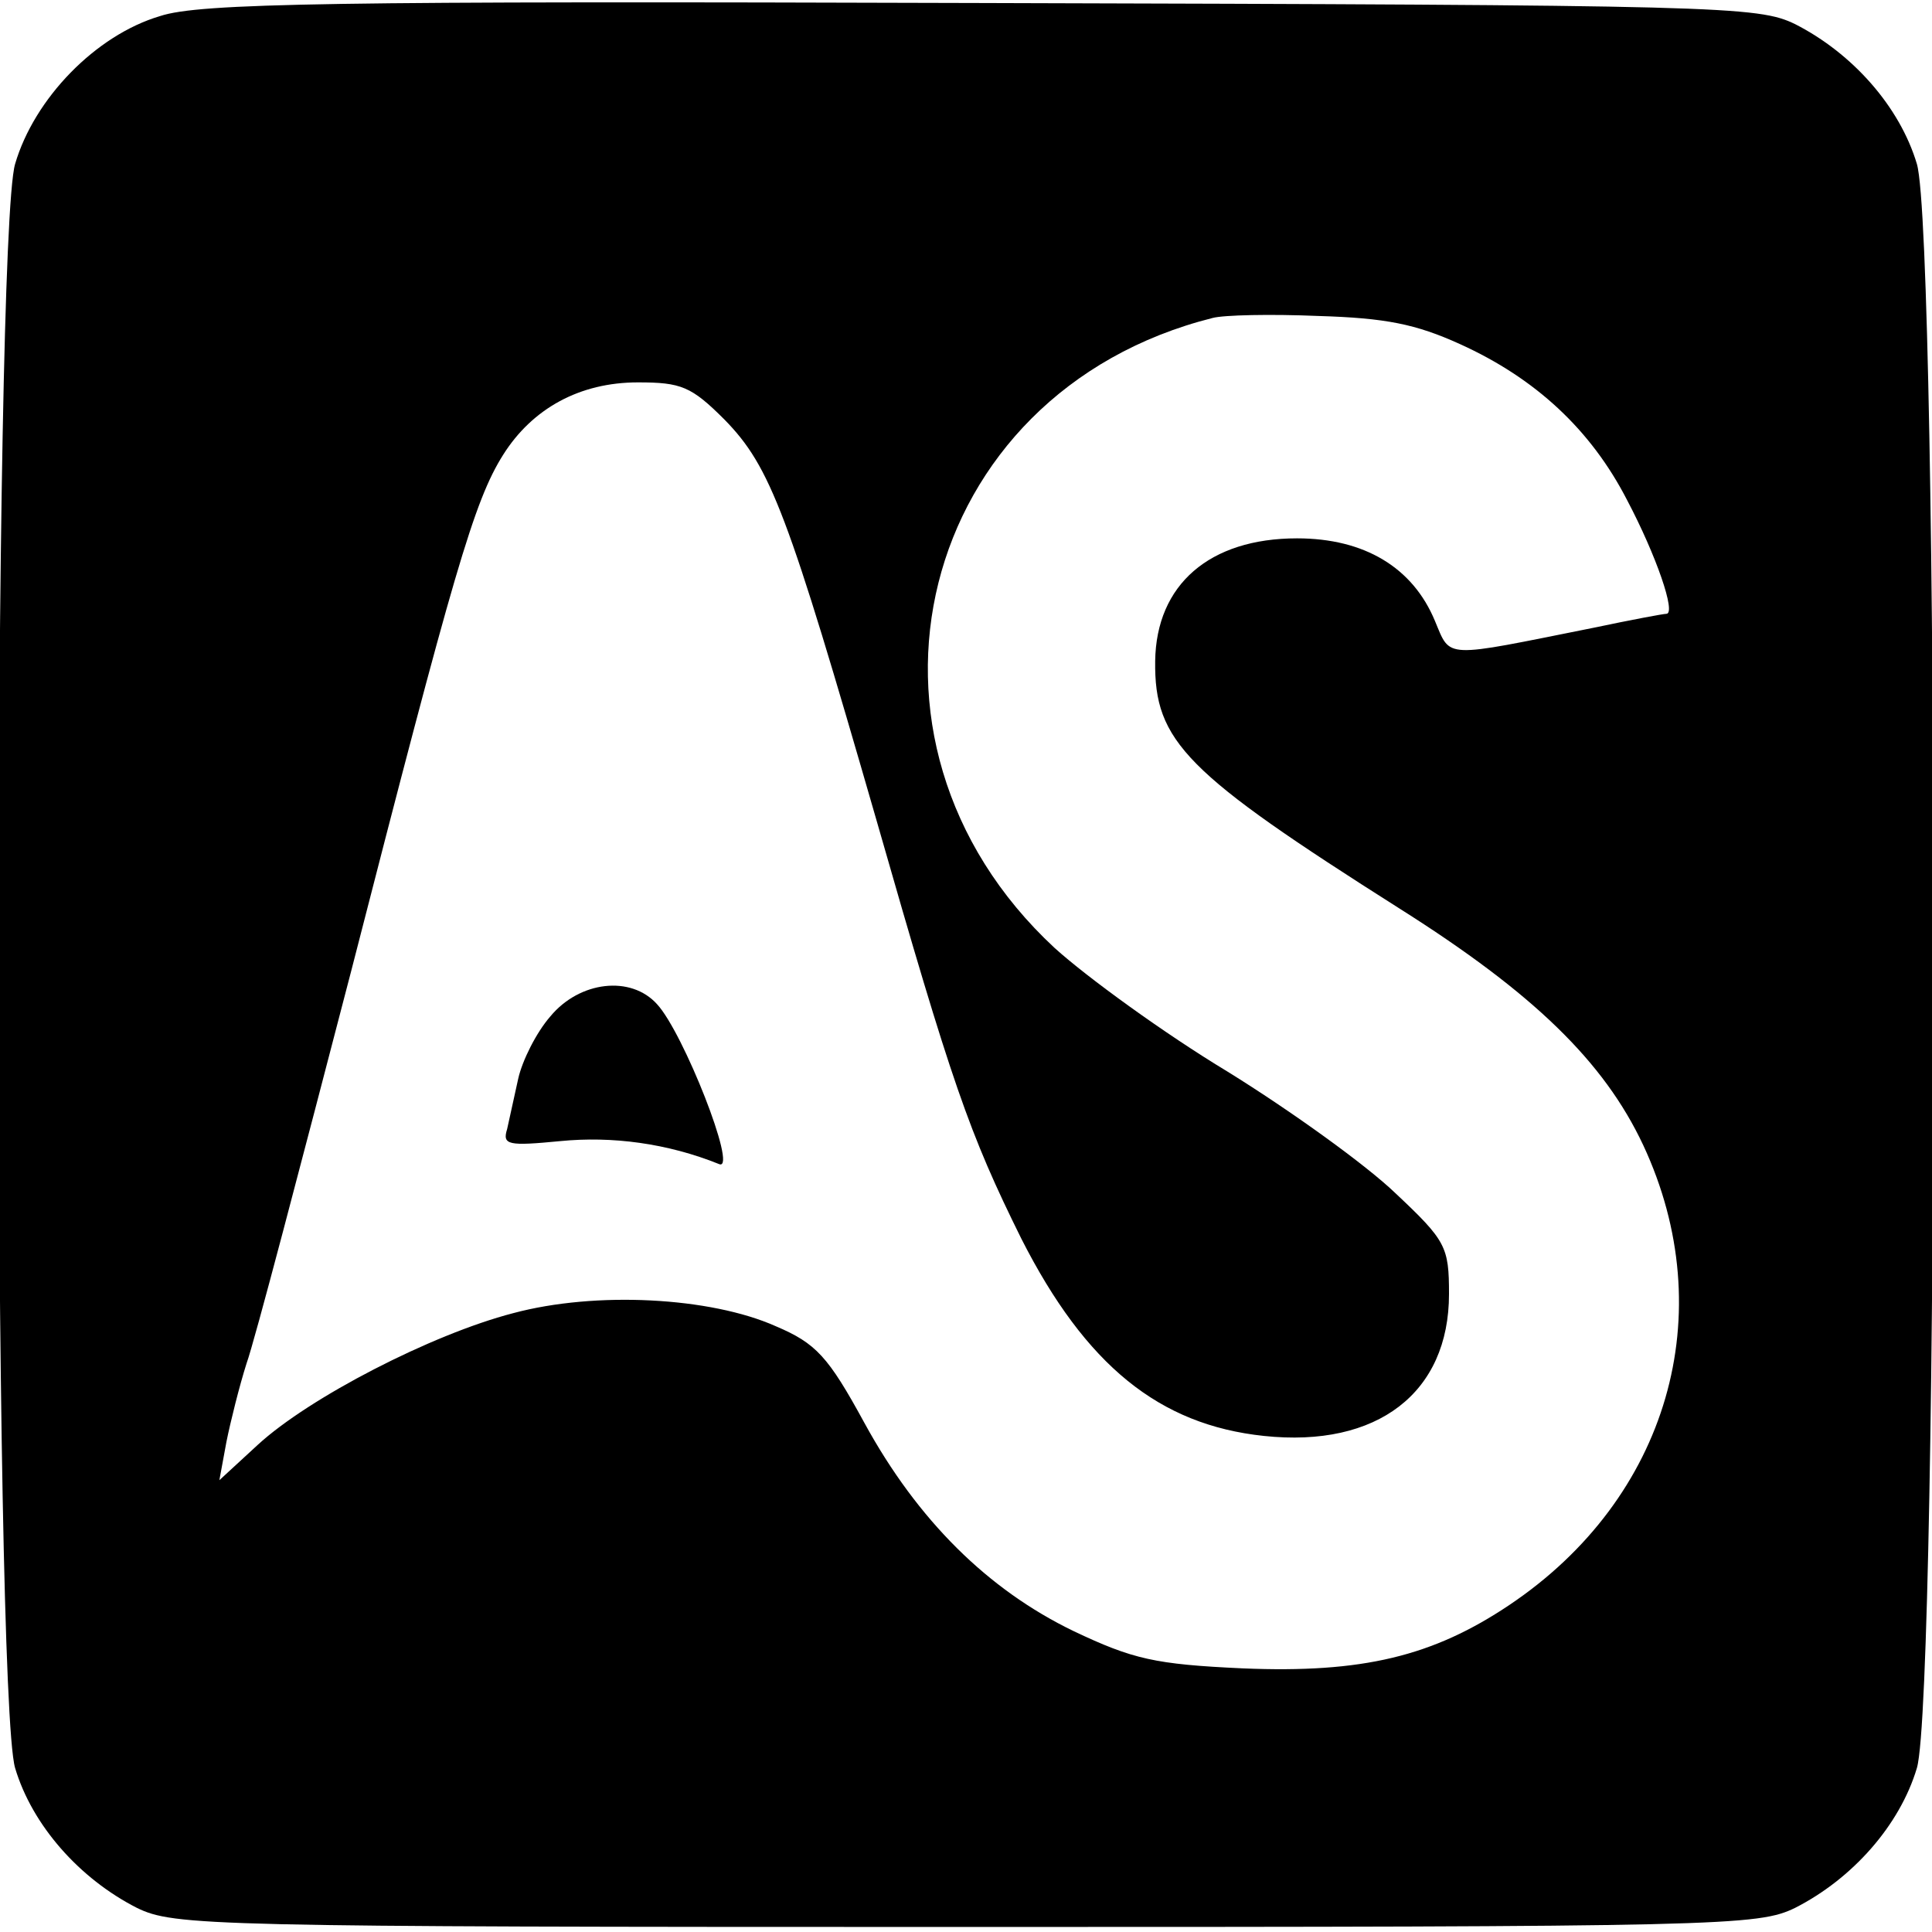 <?xml version="1.0" standalone="no"?>
<!DOCTYPE svg PUBLIC "-//W3C//DTD SVG 20010904//EN"
 "http://www.w3.org/TR/2001/REC-SVG-20010904/DTD/svg10.dtd">
<svg version="1.0" xmlns="http://www.w3.org/2000/svg"
 width="192pt" height="192pt" viewBox="0 0 192 192"
 preserveAspectRatio="xMidYMid meet">

<g transform="translate(0,192) scale(0.1,-0.1)"
fill="#000000" stroke="none">
<path d="M159 1904 c-64 -19 -125 -82 -144 -147 -22 -75 -22 -1518 0 -1594 17
-57 64 -110 121 -139 37 -18 70 -19 824 -19 754 0 787 1 824 19 57 29 104 82
121 139 22 75 22 1519 0 1594 -17 57 -64 110 -121 139 -37 18 -72 19 -809 21
-645 2 -777 0 -816 -13z m1292 -326 c75 -34 130 -85 166 -155 29 -55 49 -113
39 -113 -3 0 -35 -6 -73 -14 -150 -30 -141 -31 -157 7 -22 53 -70 82 -137 82
-87 0 -140 -46 -141 -122 -1 -80 30 -111 243 -246 133 -84 203 -152 242 -235
78 -167 25 -351 -133 -457 -76 -51 -146 -68 -265 -63 -87 4 -109 9 -168 37
-85 41 -155 110 -208 207 -36 66 -48 79 -88 96 -65 29 -179 35 -261 13 -81
-21 -203 -84 -254 -131 l-38 -35 7 38 c4 20 13 56 20 78 8 22 54 198 104 390
102 397 122 467 151 513 29 46 76 72 134 72 43 0 53 -4 86 -37 46 -47 63 -93
151 -398 75 -262 92 -311 144 -416 64 -126 137 -185 241 -196 113 -12 184 43
184 141 0 47 -3 53 -53 100 -29 28 -104 82 -167 121 -63 38 -140 94 -172 123
-223 207 -137 552 157 626 11 3 58 4 105 2 67 -2 97 -8 141 -28z"/>
<path d="M547 910 c-14 -16 -28 -44 -32 -62 -4 -18 -9 -41 -11 -50 -5 -16 1
-17 53 -12 51 5 106 -2 158 -23 18 -6 -36 131 -62 159 -26 29 -77 23 -106 -12z"/>
</g>
</svg>
